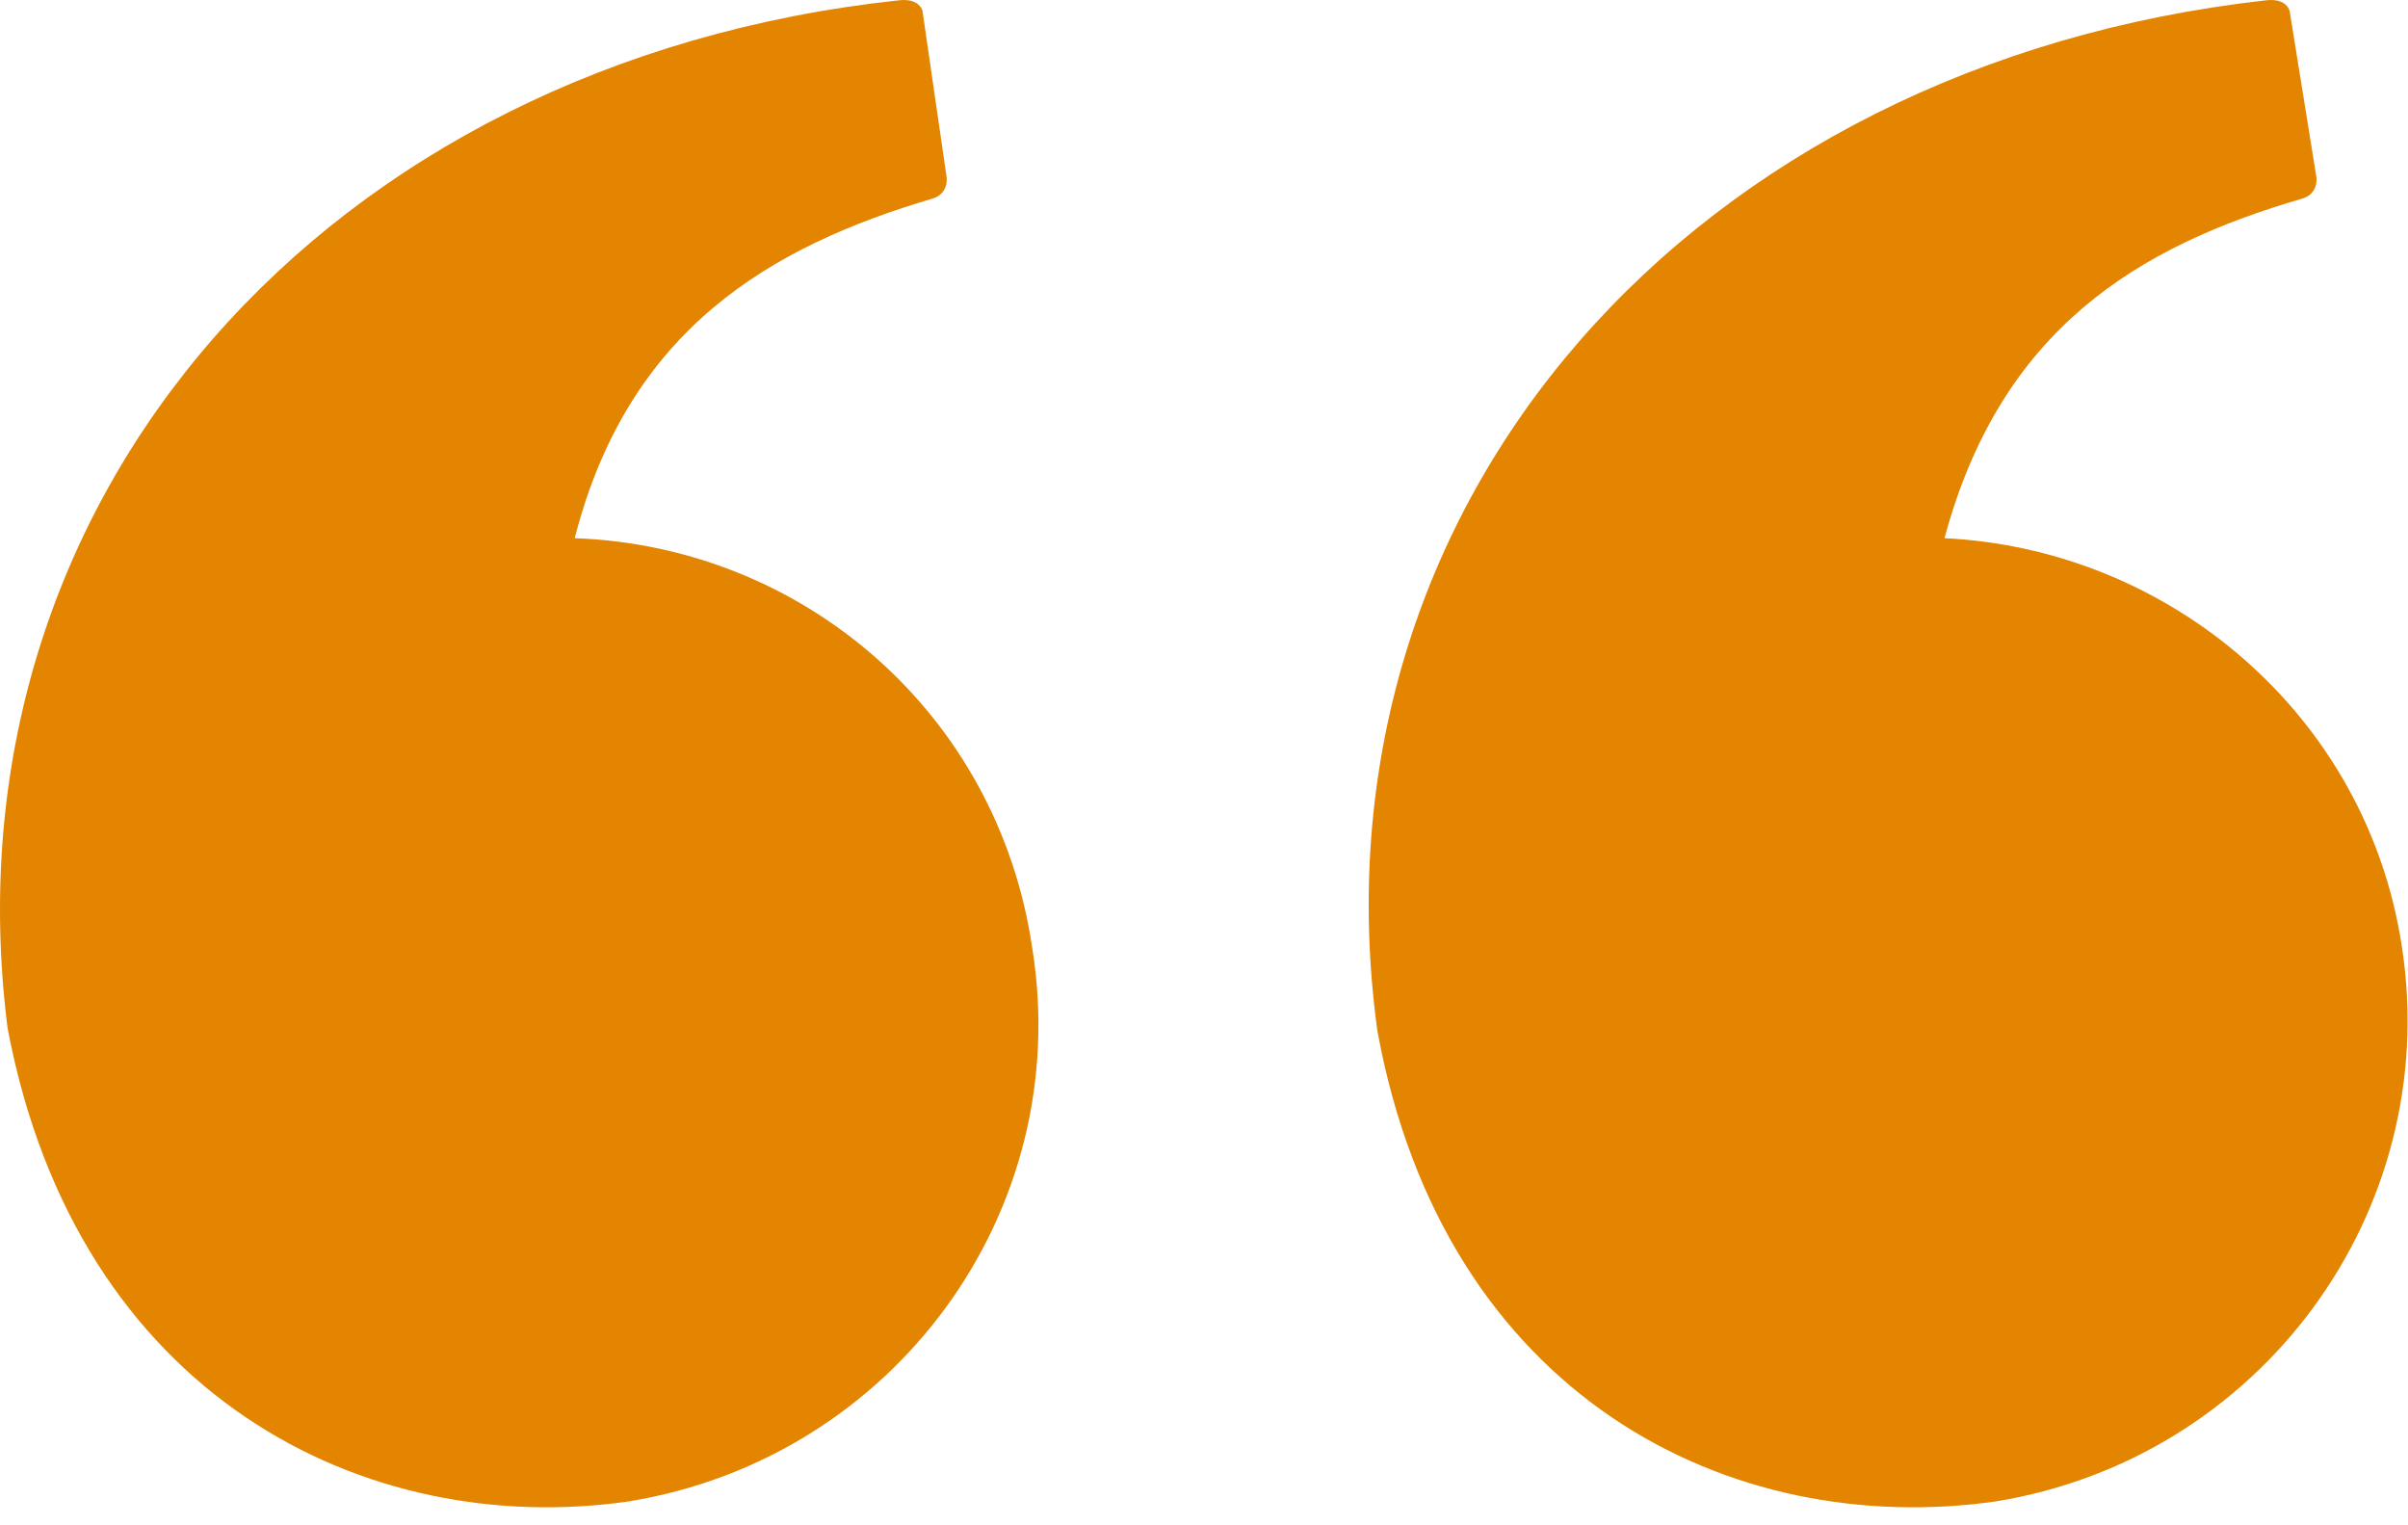 <svg xmlns="http://www.w3.org/2000/svg" width="60" height="38" viewBox="0 0 60 38">
  <path fill="#E38500" fill-rule="evenodd" d="M14.32,13.408 C15.653,8.208 19.186,6.142 23.253,4.942 C23.653,4.808 23.586,4.409 23.586,4.409 L22.986,0.275 C22.986,0.275 22.92,-0.058 22.386,0.009 C8.12,1.542 -1.479,12.408 0.188,25.607 C1.921,34.807 9.12,38.34 15.653,37.406 C22.253,36.34 26.786,30.207 25.719,23.607 C24.853,17.741 19.986,13.608 14.32,13.408 M59.851,23.607 C58.984,17.808 54.051,13.675 48.451,13.408 C49.851,8.208 53.251,6.142 57.384,4.942 C57.784,4.808 57.717,4.409 57.717,4.409 L57.051,0.275 C57.051,0.275 56.984,-0.058 56.451,0.009 C42.185,1.609 32.519,12.475 34.319,25.674 C35.985,34.807 43.118,38.34 49.718,37.406 C56.318,36.34 60.851,30.207 59.851,23.607"/>
</svg>
